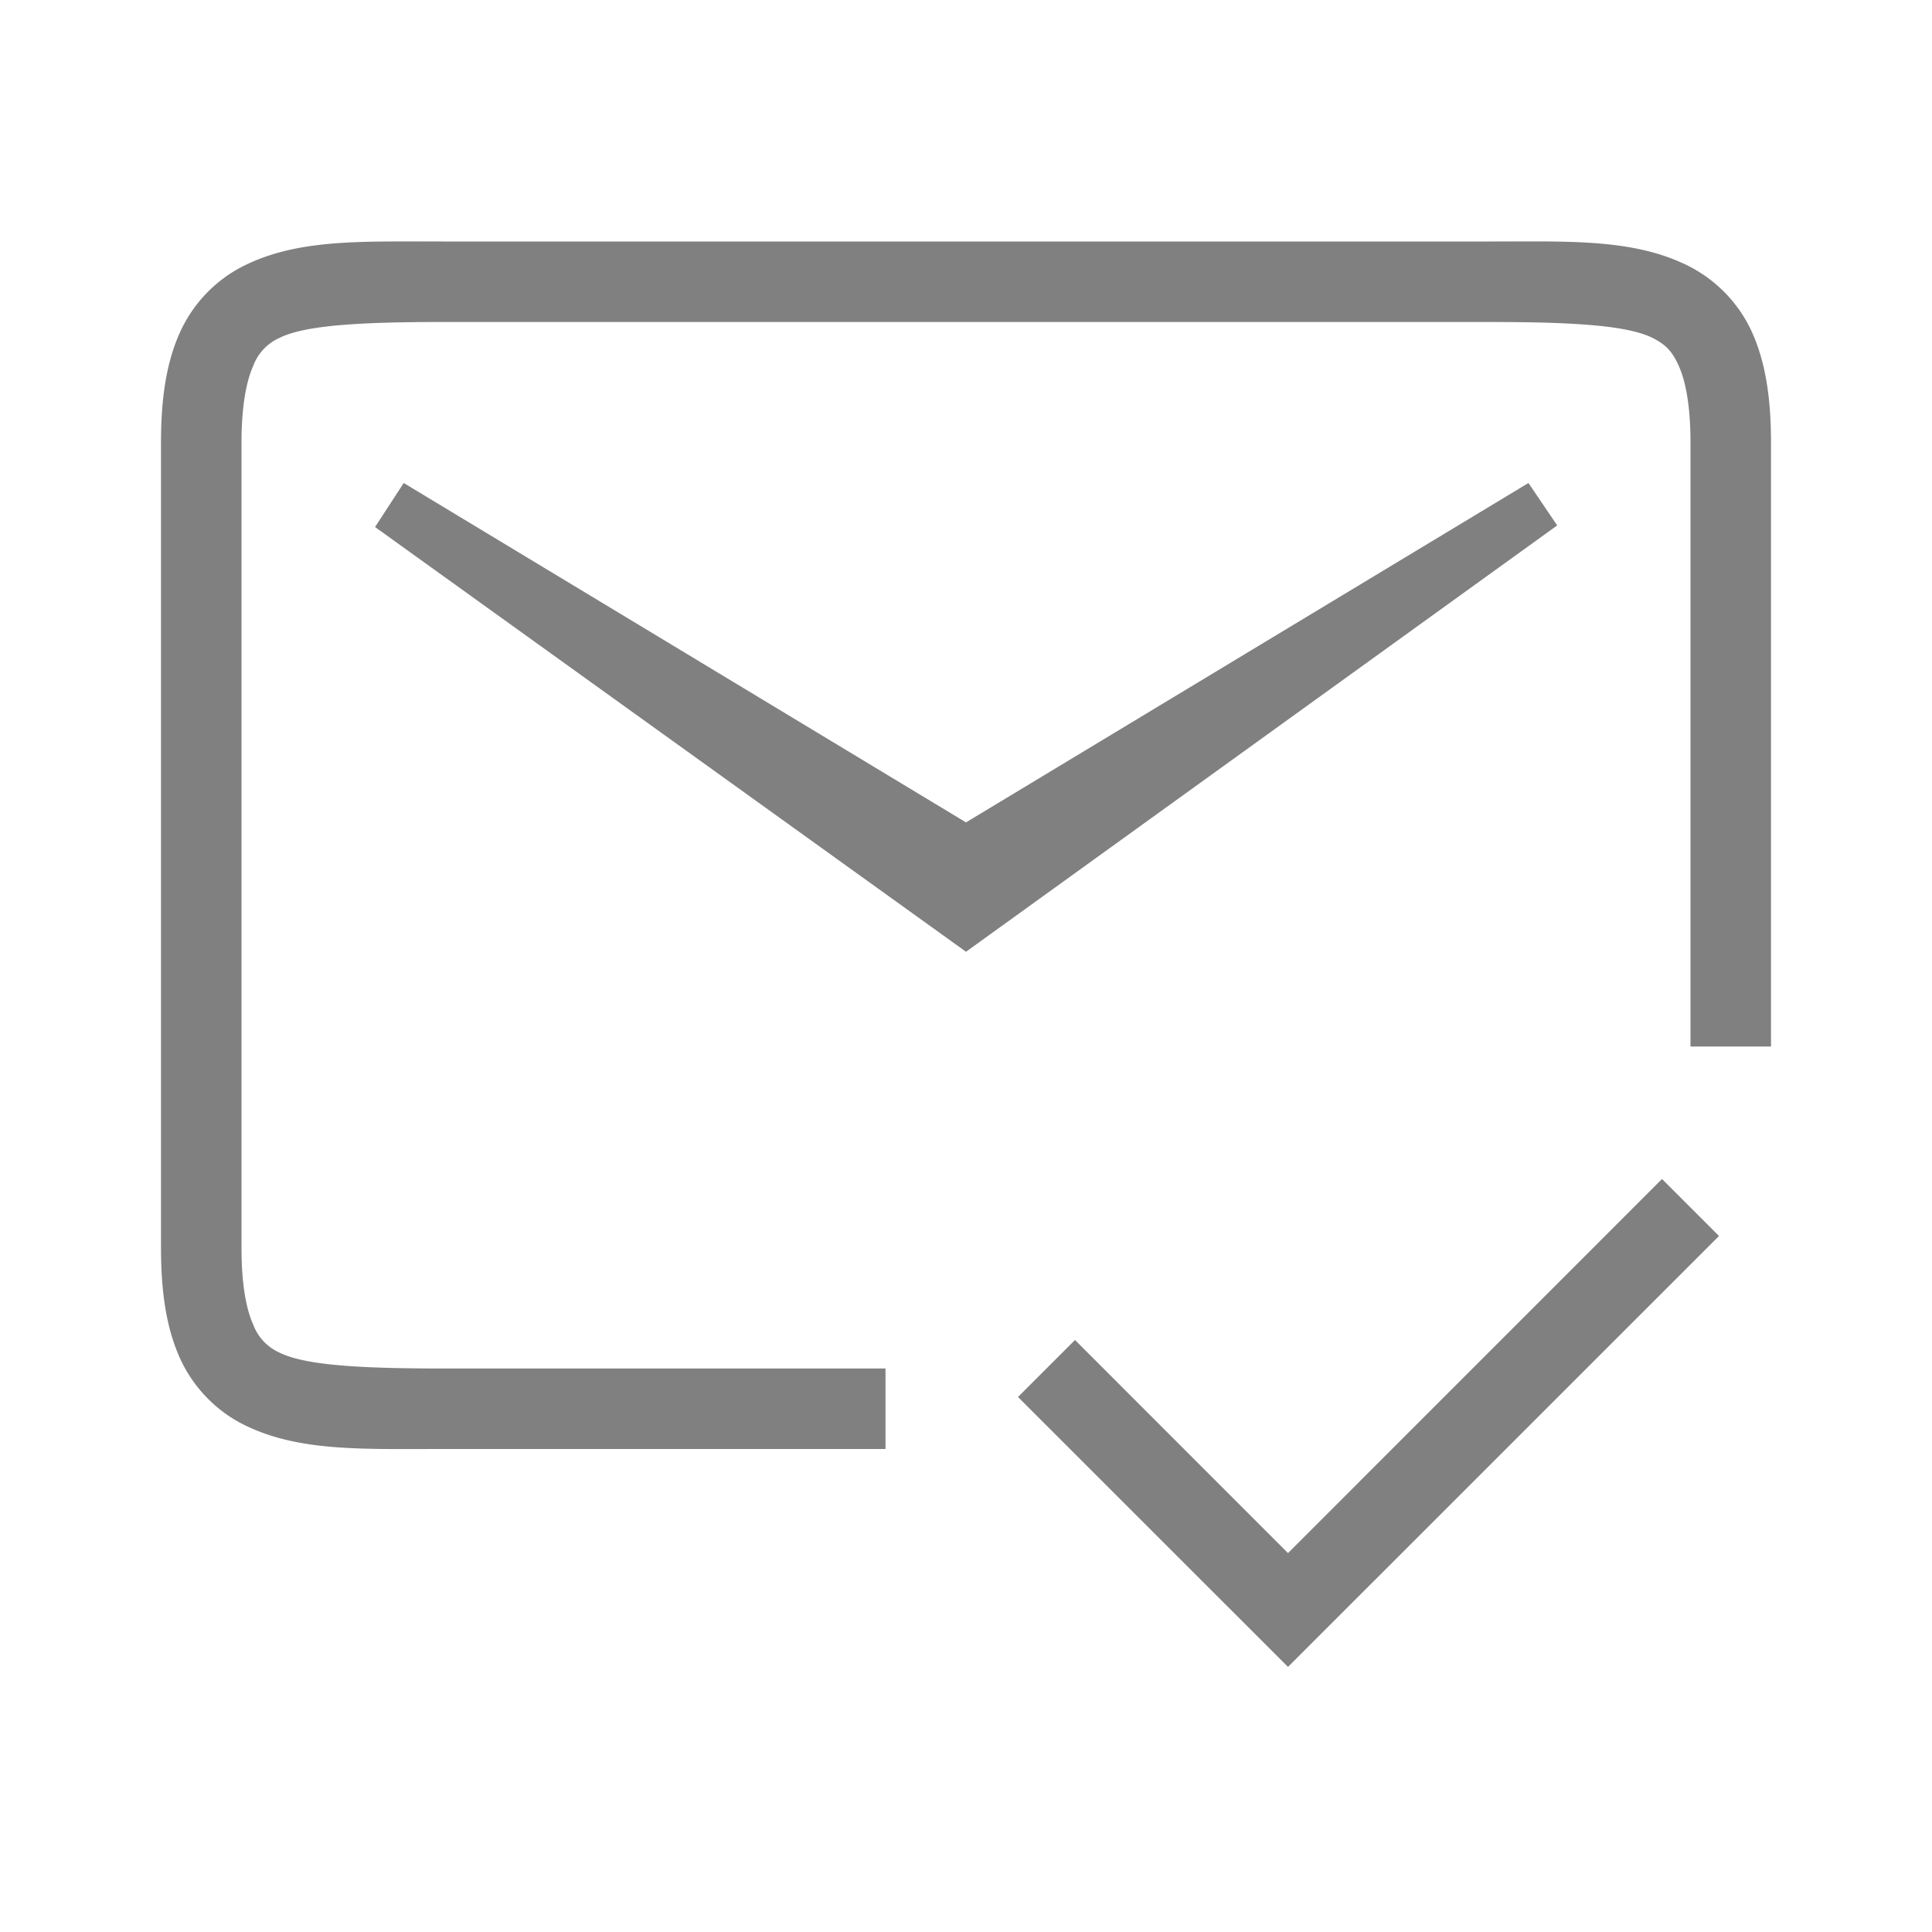 <svg height="24" width="24" xmlns="http://www.w3.org/2000/svg"><path style="fill:gray;stroke-width:1" d="m5.015 6-.356.547L12 11.823l7.344-5.296L18.987 6 12 10.216z"/><path style="color:#000;fill:gray;fill-opacity:1" d="M4.787 3c-.677.006-1.25.048-1.76.303-.34.17-.63.462-.797.838C2.064 4.516 2 4.958 2 5.5v10c0 .542.064.984.23 1.36.167.375.458.668.797.837.51.255 1.083.297 1.76.303.226.002.463 0 .713 0H11v-1H5.5c-1 0-1.706-.037-2.027-.197a.615.615 0 0 1-.328-.35C3.06 16.266 3 15.958 3 15.5v-10c0-.458.061-.766.145-.953a.615.615 0 0 1 .328-.35C3.793 4.037 4.5 4 5.5 4h13c1 0 1.706.037 2.027.197.16.08.245.163.328.35.084.187.145.495.145.953V13h1V5.5c0-.542-.064-.984-.23-1.36a1.72 1.72 0 0 0-.797-.837C20.293 2.963 19.5 3 18.5 3h-13c-.25 0-.487-.002-.713 0z"/><path style="color:#000;fill:gray;-inkscape-stroke:none" d="M20.646 14.646 16 19.293l-2.646-2.647-.708.708L16 20.707l5.354-5.353z"/></svg>